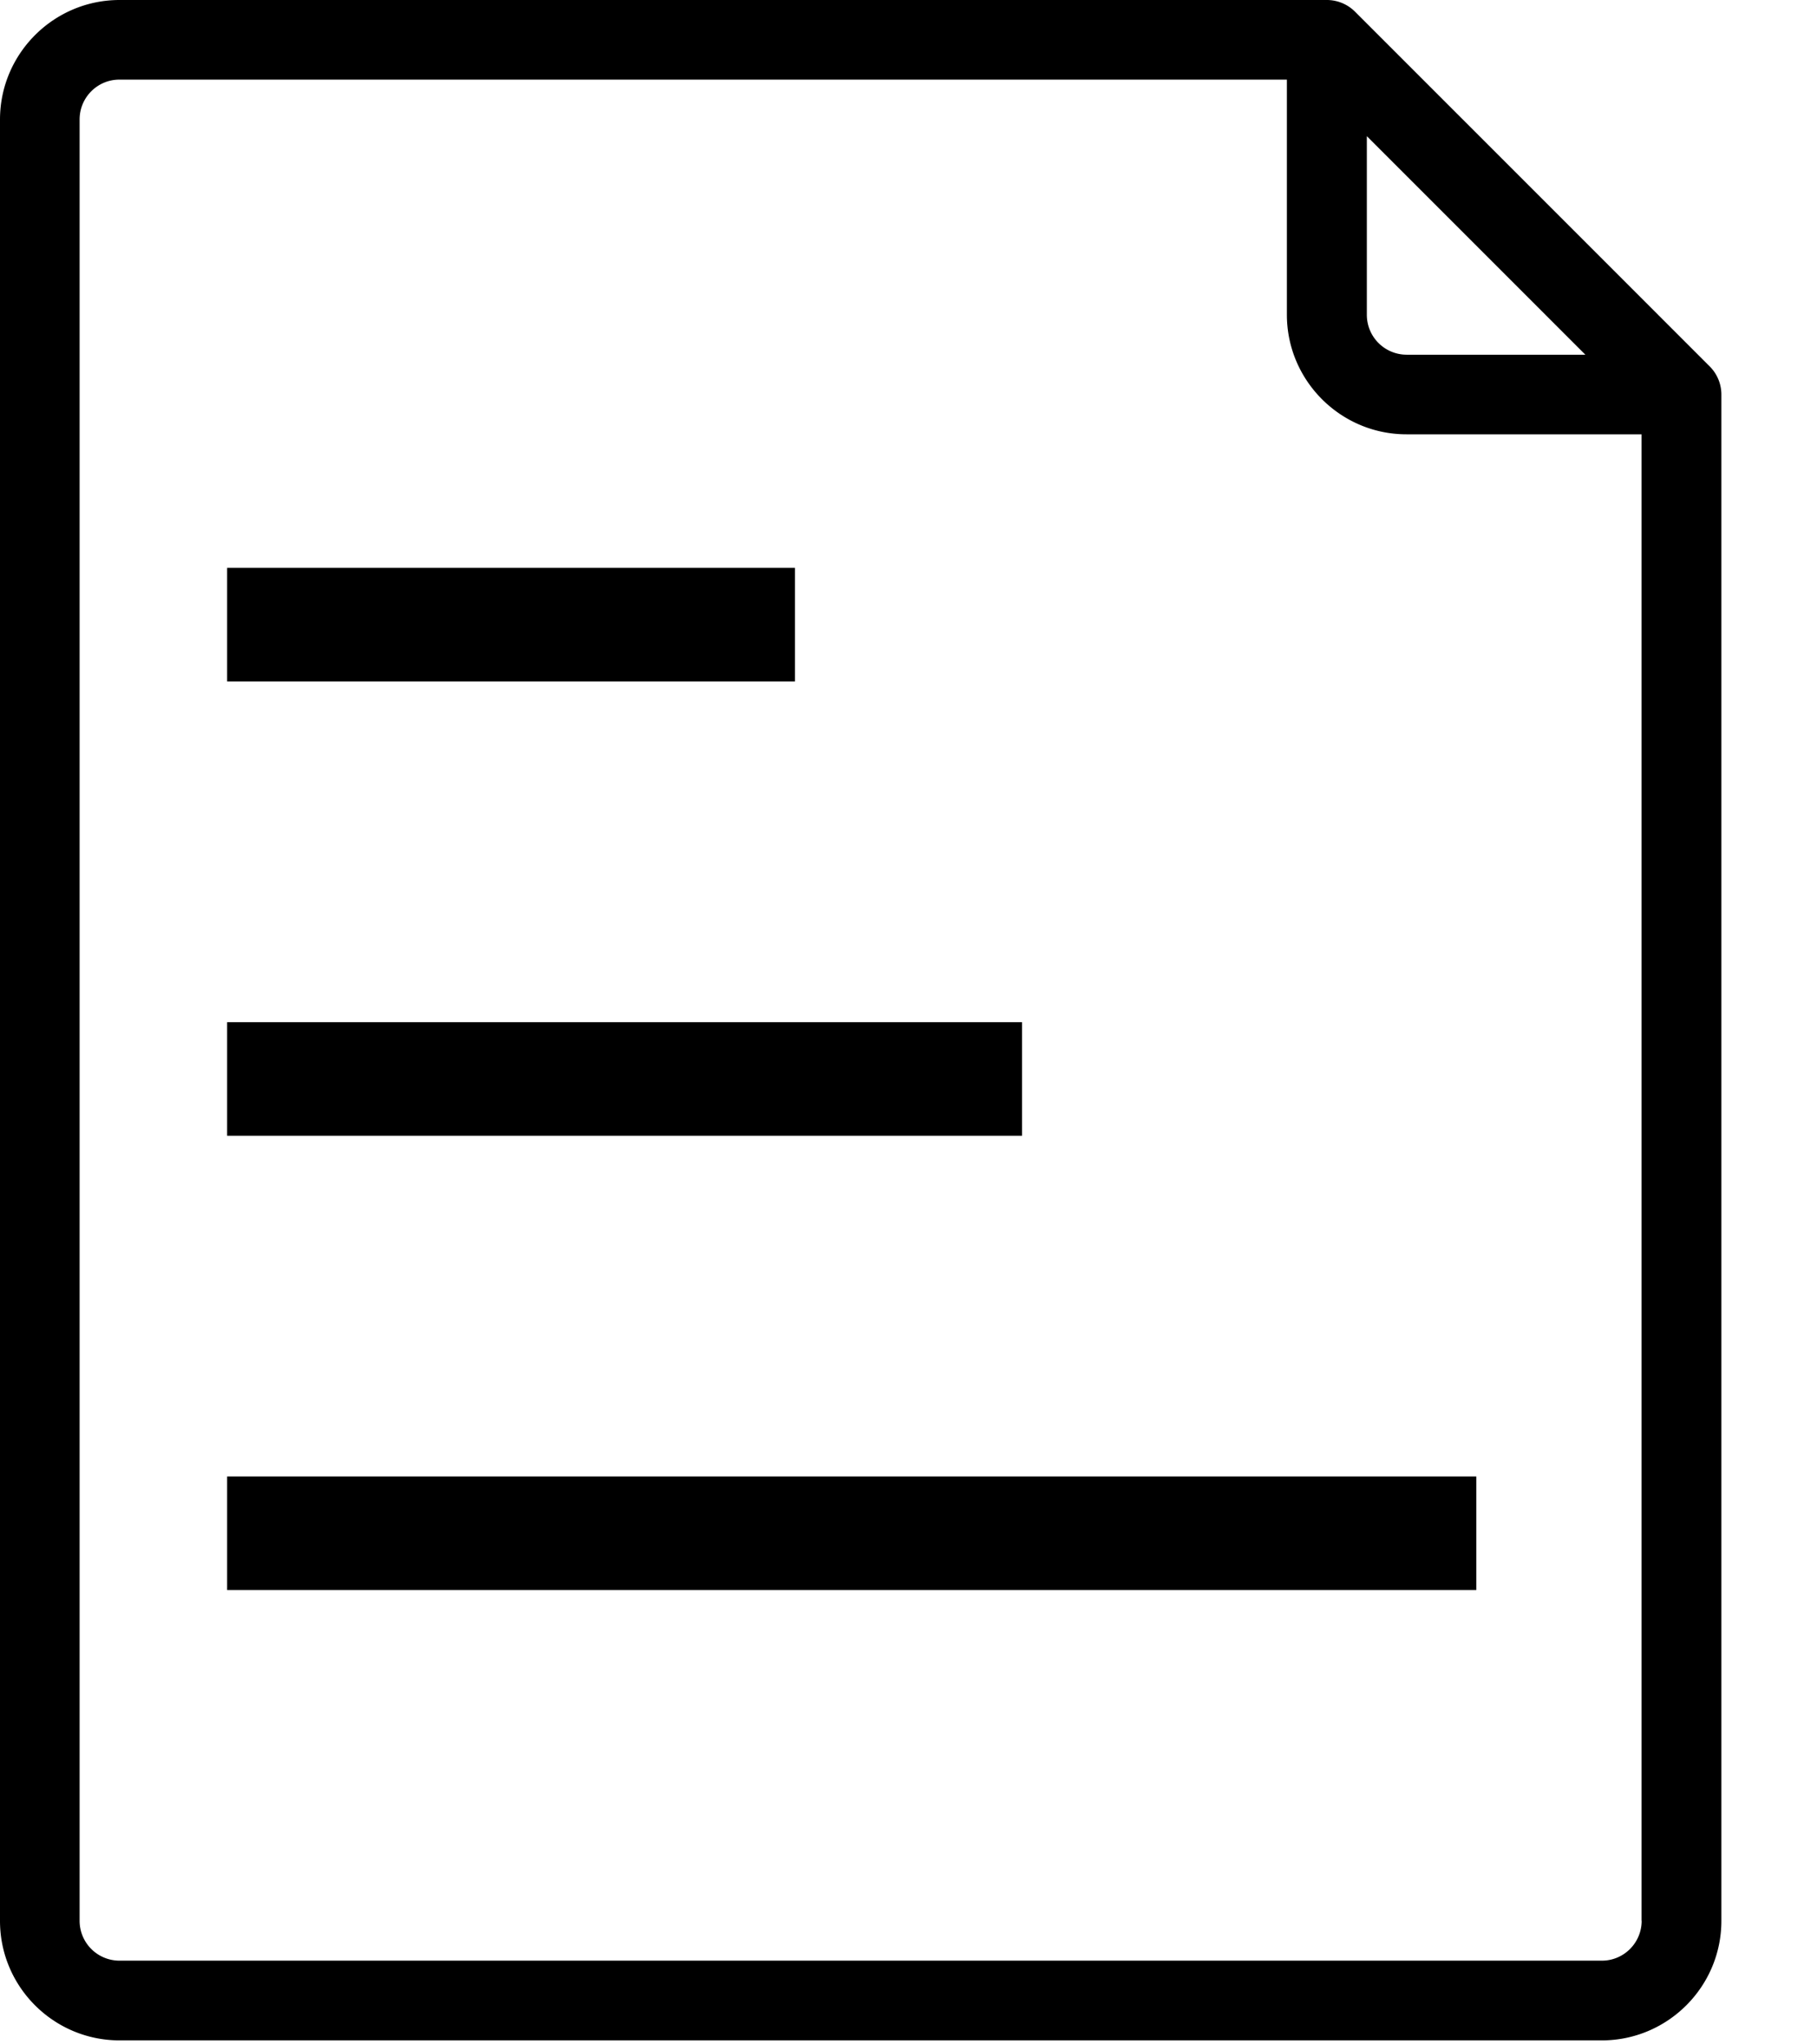<svg xmlns="http://www.w3.org/2000/svg" width="16" height="18" viewBox="0 0 16 18">
    <g fill="none" fill-rule="evenodd">
        <path fill="#000" fill-rule="nonzero" d="M15.055 3.226L11.932.103A.351.351 0 0 0 11.684 0H1.053C.473 0 0 .472 0 1.053v15.86c0 .58.472 1.052 1.053 1.052h13.052c.58 0 1.053-.472 1.053-1.053V3.474a.35.35 0 0 0-.103-.248zm-3.02-2.028l1.925 1.925h-1.574a.351.351 0 0 1-.35-.351V1.198zm2.421 15.714c0 .194-.157.351-.35.351H1.052a.351.351 0 0 1-.351-.35V1.052c0-.194.157-.351.35-.351h10.281v2.07c0 .58.473 1.053 1.053 1.053h2.07v13.087z"/>
        <path stroke="#000" stroke-linecap="square" d="M2.5 13.5h10M2.5 9.5h6M2.5 5.5h4"/>
    </g>
</svg>
